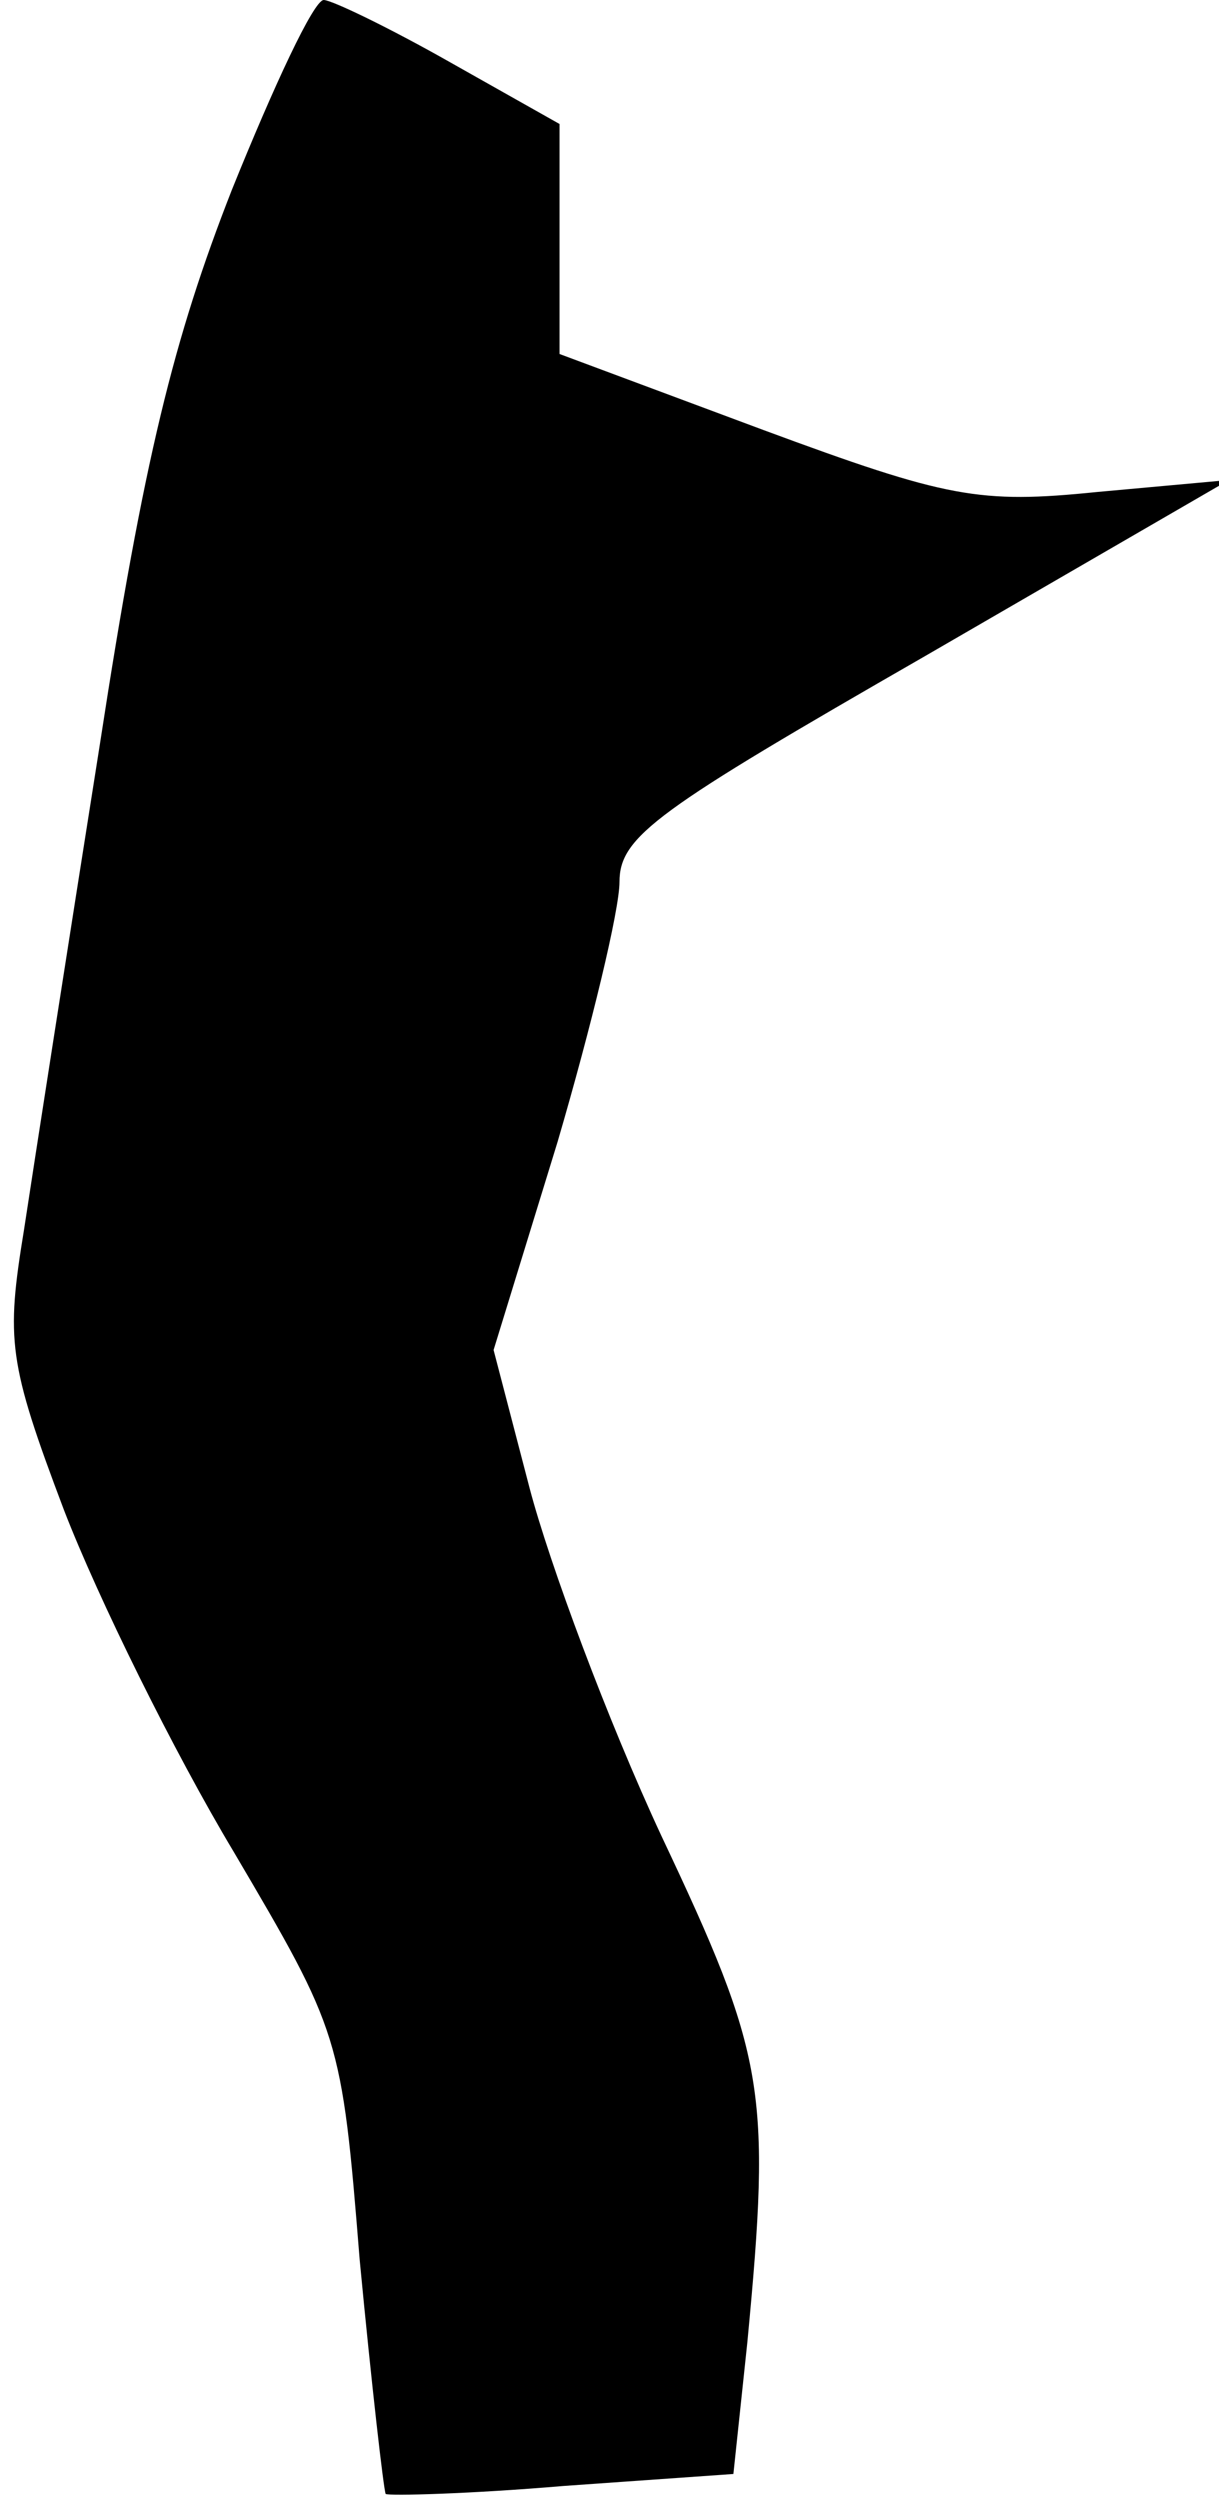 <?xml version="1.0" standalone="no"?>
<!DOCTYPE svg PUBLIC "-//W3C//DTD SVG 20010904//EN"
 "http://www.w3.org/TR/2001/REC-SVG-20010904/DTD/svg10.dtd">
<svg version="1.0" xmlns="http://www.w3.org/2000/svg"
 width="61pt" height="125pt" viewBox="0 0 61 125"
 preserveAspectRatio="xMidYMid meet">
<g transform="translate(0,125) scale(0.1,-0.1)"
fill="#000000" stroke="none">
<path fill="#000000" stroke="none" d="M116 1155 c-29 -74 -44 -134 -66 -277
-16 -101 -33 -210 -38 -243 -9 -55 -8 -66 20 -140 17 -44 55 -121 85 -171 53
-90 54 -92 63 -204 6 -63 12 -115 13 -117 2 -1 42 0 89 4 l85 6 7 66 c12 126
9 143 -43 253 -27 58 -56 136 -66 174 l-18 69 32 104 c17 58 31 116 31 130 0
23 19 36 153 113 l152 88 -66 -6 c-59 -6 -75 -3 -167 31 l-102 38 0 58 0 57
-55 31 c-30 17 -59 31 -63 31 -5 0 -25 -43 -46 -95z"/>
</g>
</svg>
